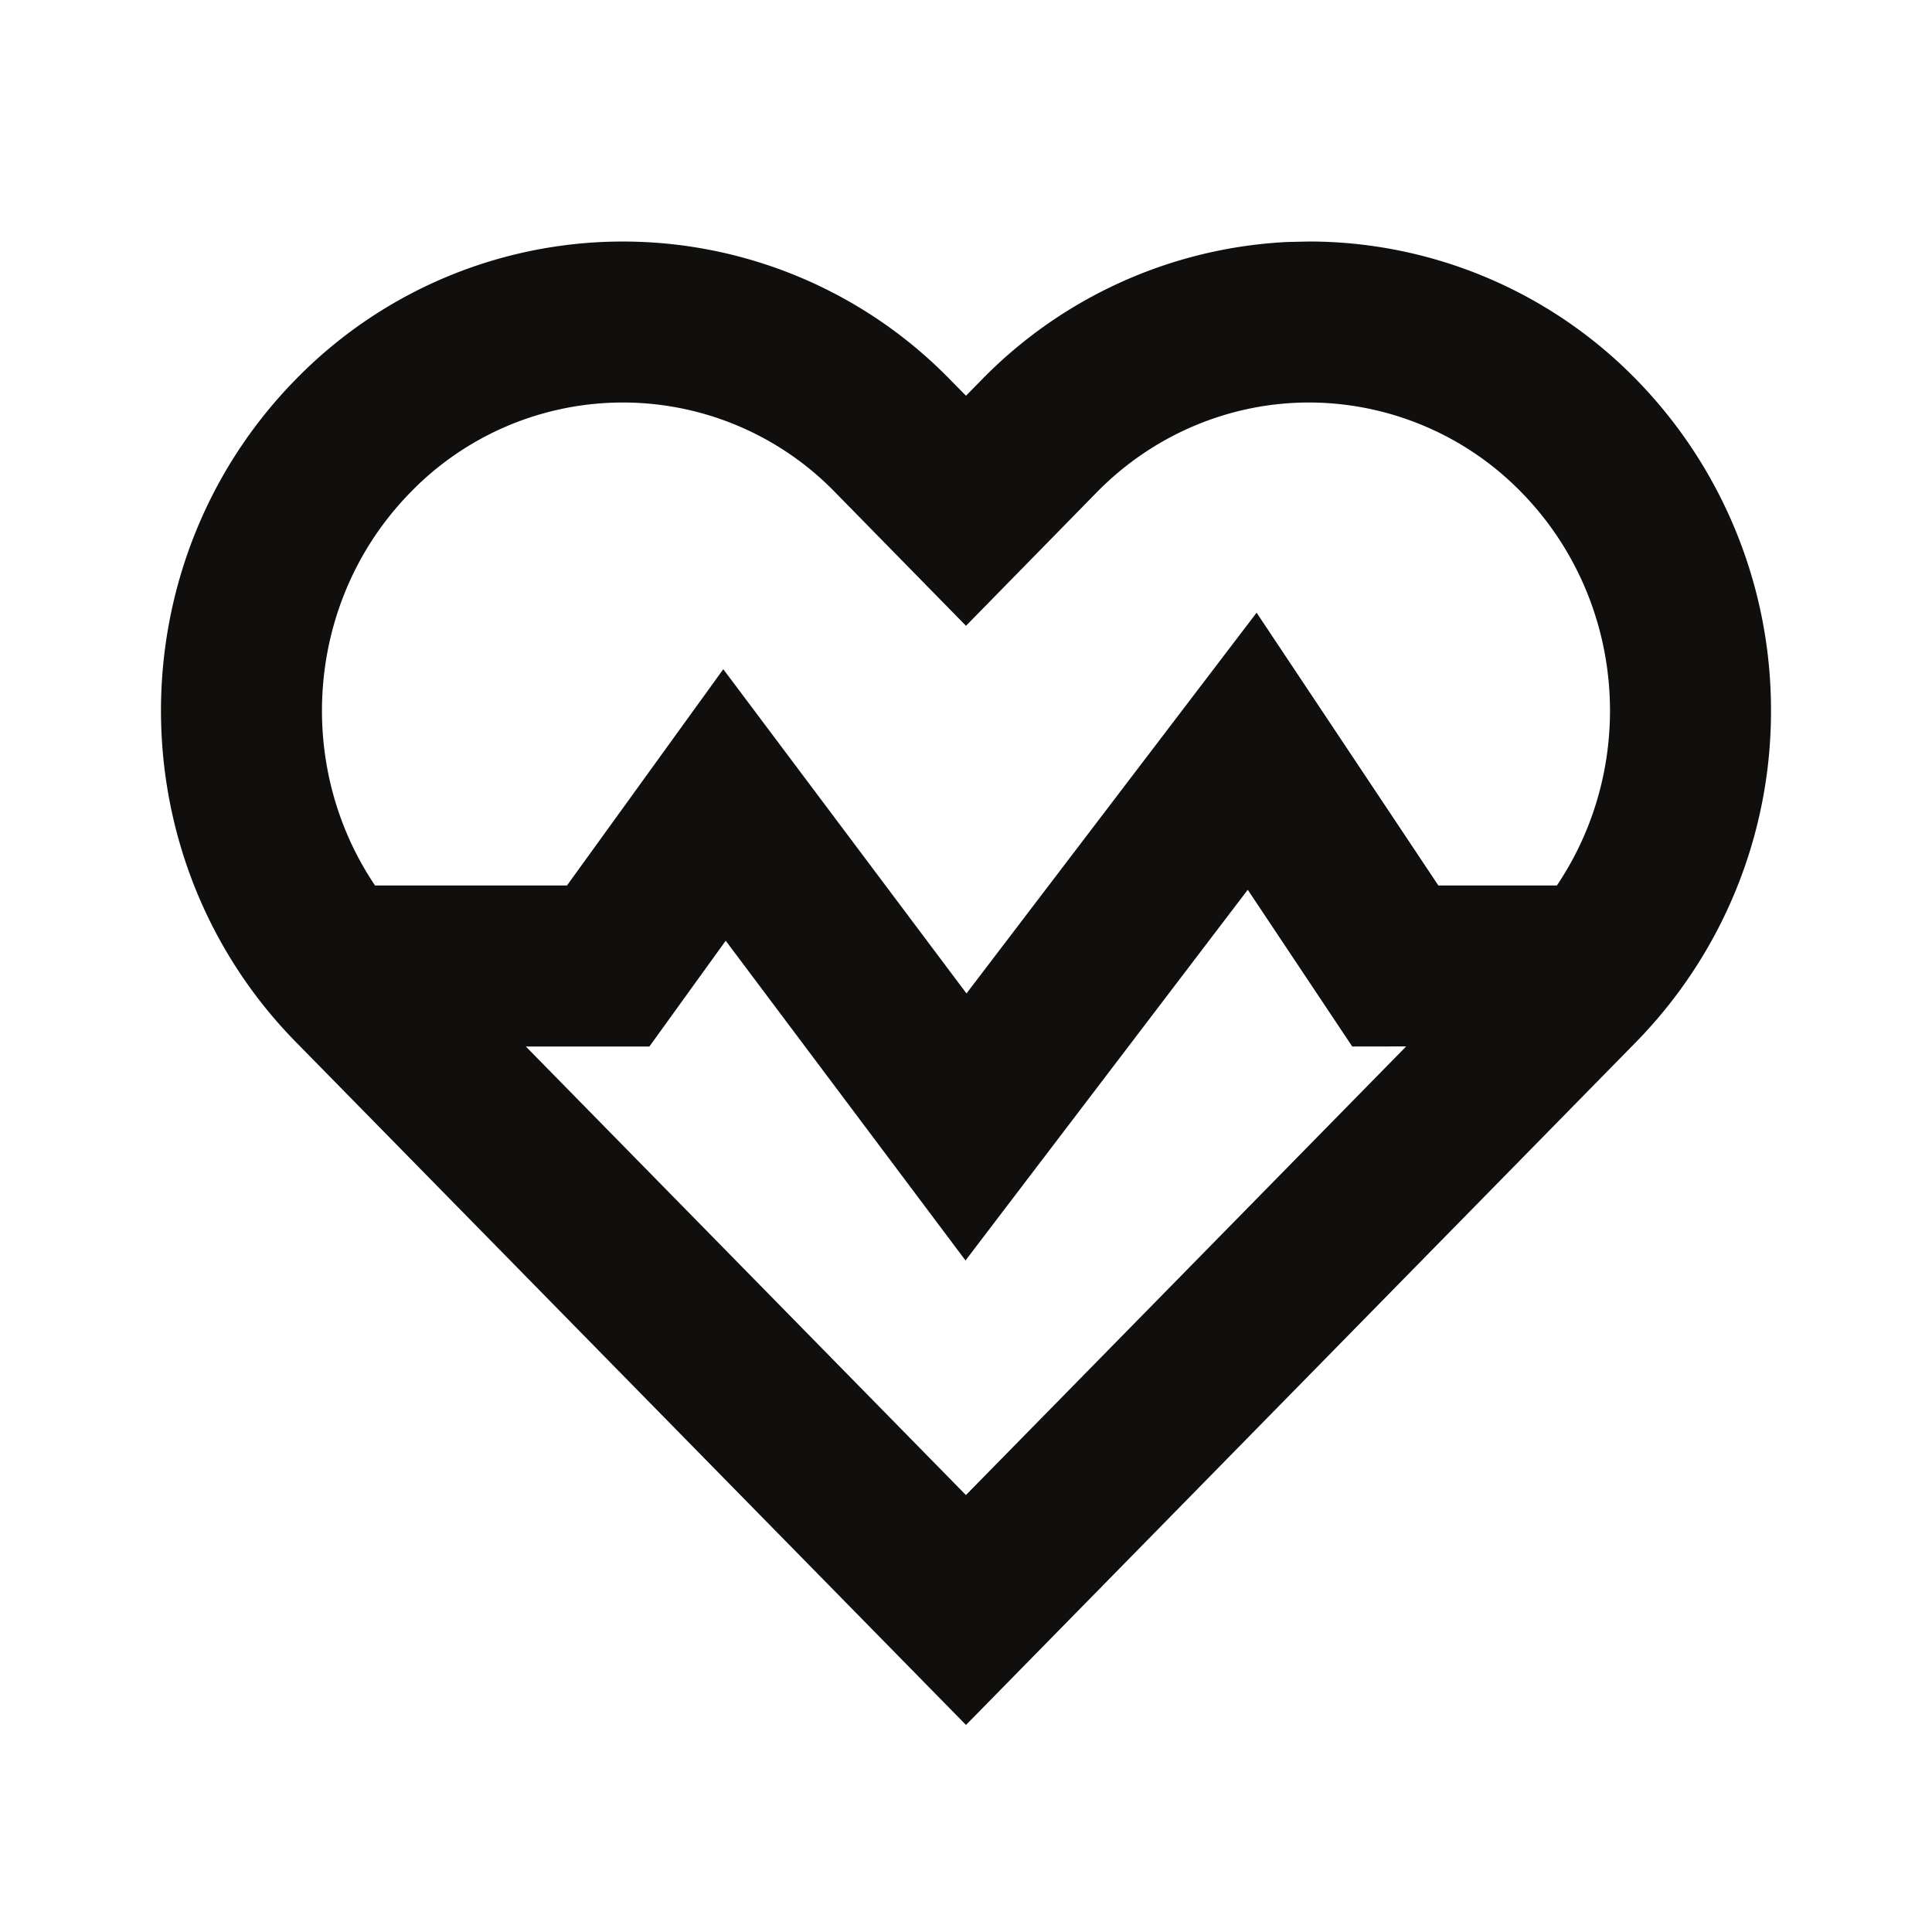 <svg xmlns="http://www.w3.org/2000/svg" height="24" width="24">
<path d="M16.262 3a5.69 5.69 0 014.063 1.713A5.873 5.873 0 0122 8.828a5.873 5.873 0 01-1.674 4.114L12 21.428l-8.327-8.486c-2.231-2.275-2.231-5.953 0-8.228a5.676 5.676 0 018.128 0l.199.202.199-.203a5.7 5.7 0 013.795-1.707zm-.762 8.053l-3.506 4.605-2.979-3.972L8.067 13H6.532l5.467 5.572 5.469-5.573-.67.001zM16.262 5c-.986 0-1.935.4-2.636 1.114L12 7.774l-1.627-1.66a3.676 3.676 0 00-5.272 0C3.799 7.442 3.651 9.506 4.659 11h2.384l1.942-2.687 3.021 4.028 3.604-4.73L17.868 11h1.472c.427-.634.66-1.39.66-2.172 0-1.02-.397-1.996-1.102-2.714A3.693 3.693 0 0016.262 5z" fill="#100f0e" fill-rule="evenodd"/>
</svg>